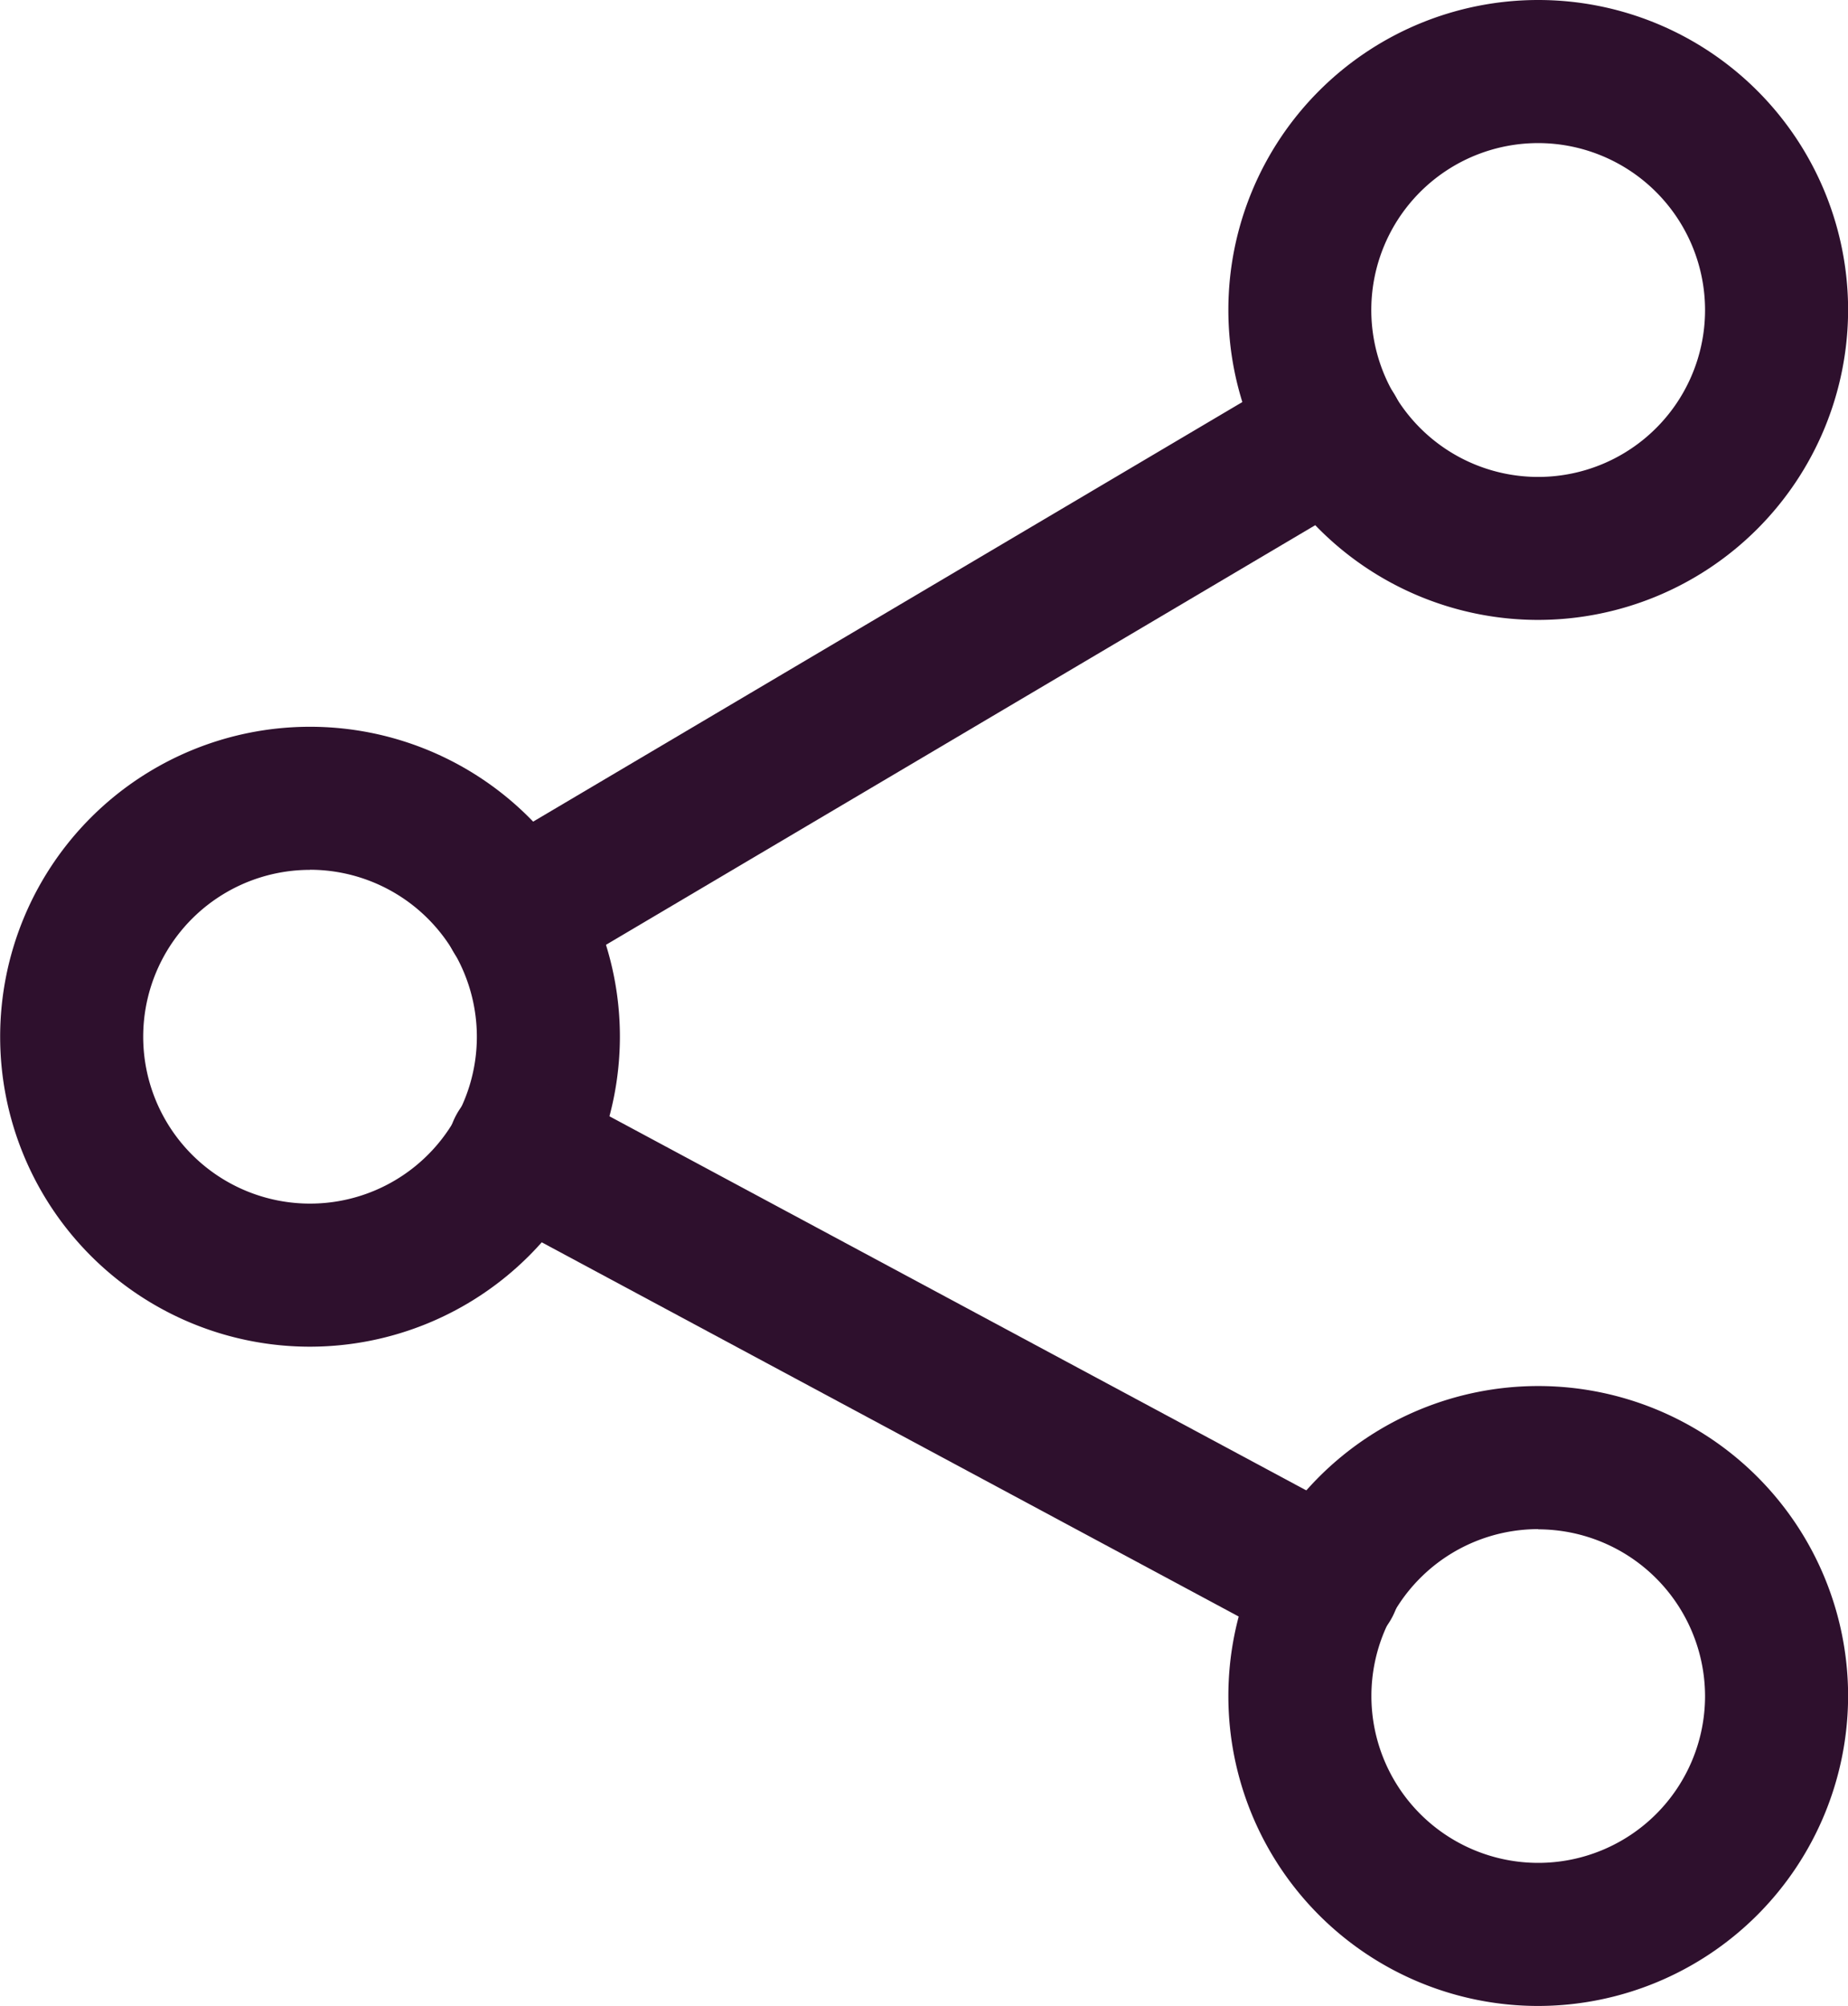 <svg xmlns="http://www.w3.org/2000/svg" width="35.514" height="38.54" viewBox="0 0 35.514 38.54">
  <g id="Group_728" data-name="Group 728" transform="translate(0 0)">
    <g id="Group_728-2" data-name="Group 728" transform="translate(0 13.963)">
      <path id="Path_617" data-name="Path 617" d="M391.5,1813.763a5.955,5.955,0,1,1,5.955-5.956A5.962,5.962,0,0,1,391.5,1813.763Zm0-9.161a3.206,3.206,0,1,0,3.206,3.205A3.21,3.21,0,0,0,391.5,1804.6Z" transform="translate(-385.542 -1801.853)" fill="#2e102d"/>
    </g>
    <g id="Group_729" data-name="Group 729" transform="translate(23.603 0)">
      <path id="Path_618" data-name="Path 618" d="M415.9,1799.328a5.955,5.955,0,1,1,5.955-5.955A5.962,5.962,0,0,1,415.9,1799.328Zm0-9.161a3.207,3.207,0,1,0,3.206,3.206A3.211,3.211,0,0,0,415.9,1790.167Z" transform="translate(-409.942 -1787.418)" fill="#2e102d"/>
    </g>
    <g id="Group_730" data-name="Group 730" transform="translate(23.603 26.629)">
      <path id="Path_619" data-name="Path 619" d="M415.9,1826.857a5.955,5.955,0,1,1,5.955-5.955A5.962,5.962,0,0,1,415.9,1826.857Zm0-9.161a3.206,3.206,0,1,0,3.206,3.206A3.211,3.211,0,0,0,415.9,1817.7Z" transform="translate(-409.942 -1814.947)" fill="#2e102d"/>
    </g>
    <g id="Group_731" data-name="Group 731" transform="translate(8.602 20.7)">
      <path id="Path_620" data-name="Path 620" d="M411.37,1819.92a1.366,1.366,0,0,1-.649-.164l-15.562-8.353a1.374,1.374,0,0,1,1.3-2.422l15.563,8.353a1.375,1.375,0,0,1-.652,2.586Z" transform="translate(-394.434 -1808.817)" fill="#2e102d"/>
    </g>
    <g id="Group_732" data-name="Group 732" transform="translate(8.522 6.911)">
      <path id="Path_621" data-name="Path 621" d="M395.728,1806.613a1.374,1.374,0,0,1-.7-2.557l15.724-9.3a1.374,1.374,0,0,1,1.4,2.366l-15.723,9.3A1.362,1.362,0,0,1,395.728,1806.613Z" transform="translate(-394.352 -1794.562)" fill="#2e102d"/>
    </g>
  </g>
</svg>
